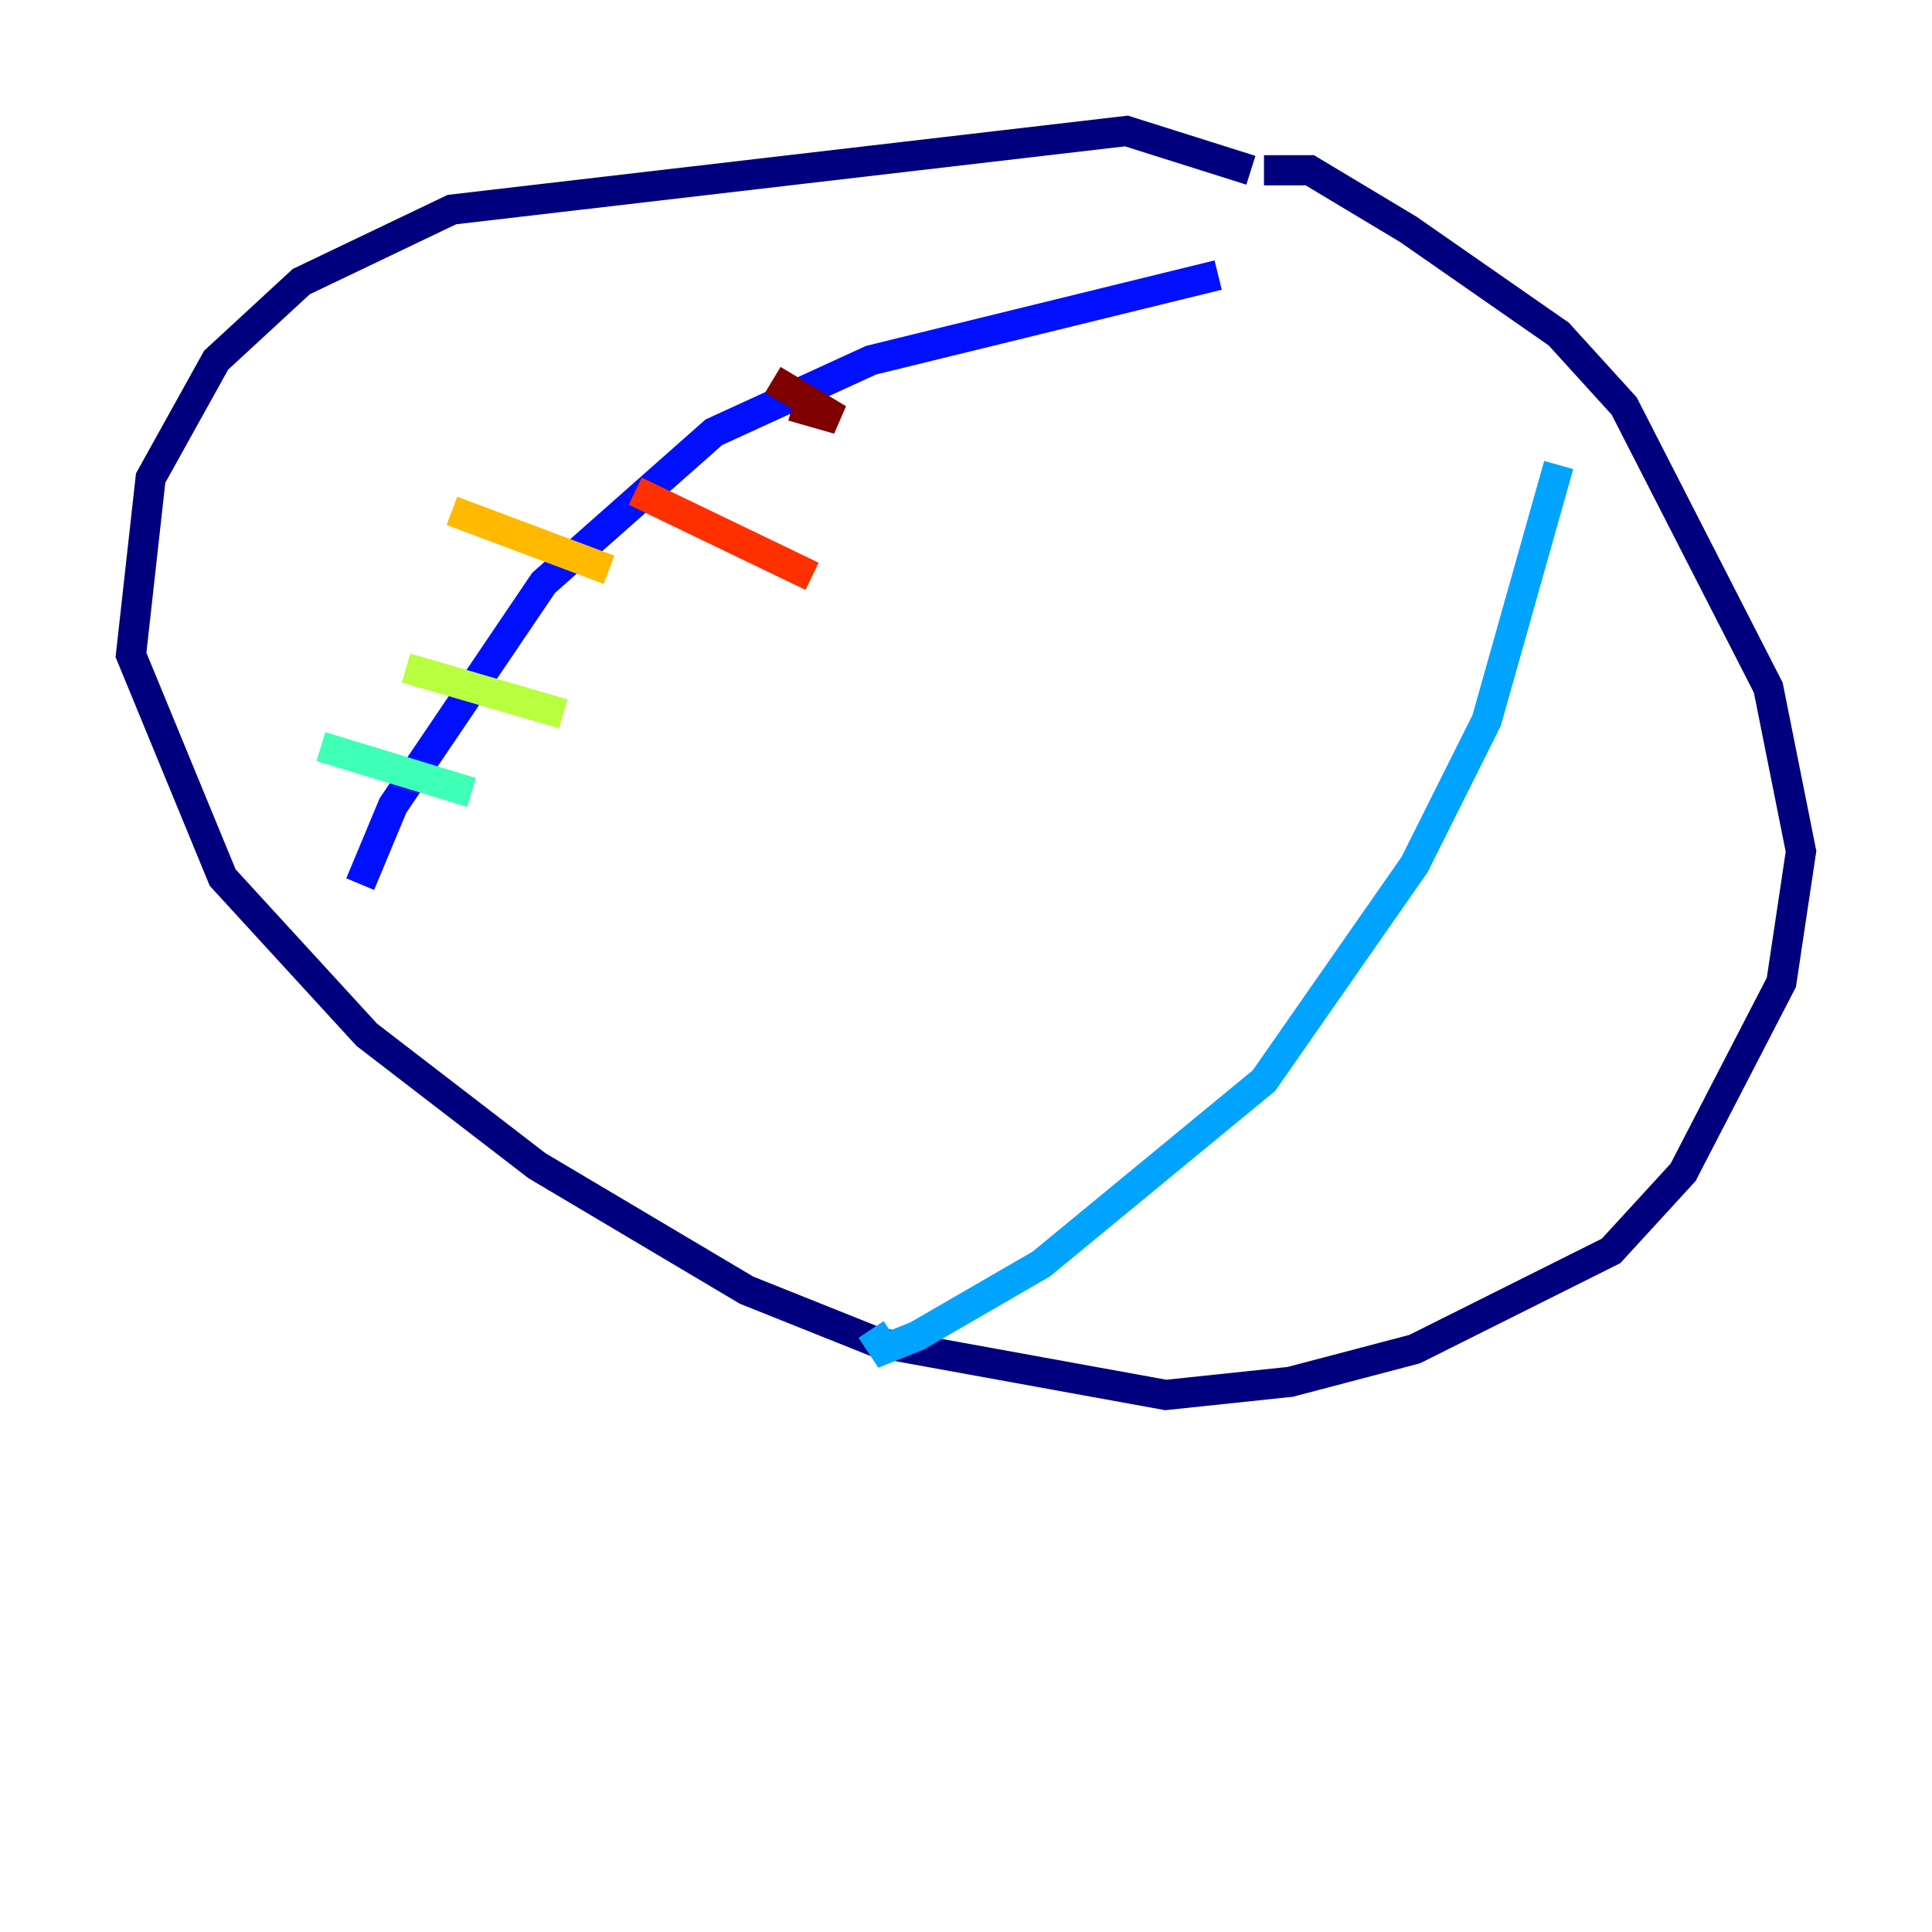 <?xml version="1.0" encoding="utf-8" ?>
<svg baseProfile="tiny" height="128" version="1.2" viewBox="0,0,128,128" width="128" xmlns="http://www.w3.org/2000/svg" xmlns:ev="http://www.w3.org/2001/xml-events" xmlns:xlink="http://www.w3.org/1999/xlink"><defs /><polyline fill="none" points="82.875,11.281 74.63,8.678 29.939,13.885 19.959,18.658 14.319,23.864 9.98,31.675 8.678,43.39 14.752,58.142 24.298,68.556 35.58,77.234 49.464,85.478 58.142,88.949 77.234,92.42 85.478,91.552 93.722,89.383 106.739,82.875 111.512,77.668 118.02,65.085 119.322,56.407 117.153,45.559 107.607,26.902 103.268,22.129 93.288,15.186 86.78,11.281 83.742,11.281" stroke="#00007f" stroke-width="2" /><polyline fill="none" points="23.864,58.576 26.034,53.37 36.014,38.617 47.295,28.637 57.709,23.864 80.705,18.224" stroke="#0010ff" stroke-width="2" /><polyline fill="none" points="103.268,30.807 98.495,47.729 93.722,57.275 83.742,71.593 68.99,83.742 60.746,88.515 58.576,89.383 57.709,88.081" stroke="#00a4ff" stroke-width="2" /><polyline fill="none" points="21.261,49.464 31.241,52.502" stroke="#3fffb7" stroke-width="2" /><polyline fill="none" points="26.902,44.258 37.315,47.295" stroke="#b7ff3f" stroke-width="2" /><polyline fill="none" points="29.939,33.844 40.352,37.749" stroke="#ffb900" stroke-width="2" /><polyline fill="none" points="42.088,32.542 53.803,38.183" stroke="#ff3000" stroke-width="2" /><polyline fill="none" points="52.502,26.902 55.539,27.77 51.2,25.166" stroke="#7f0000" stroke-width="2" /></svg>